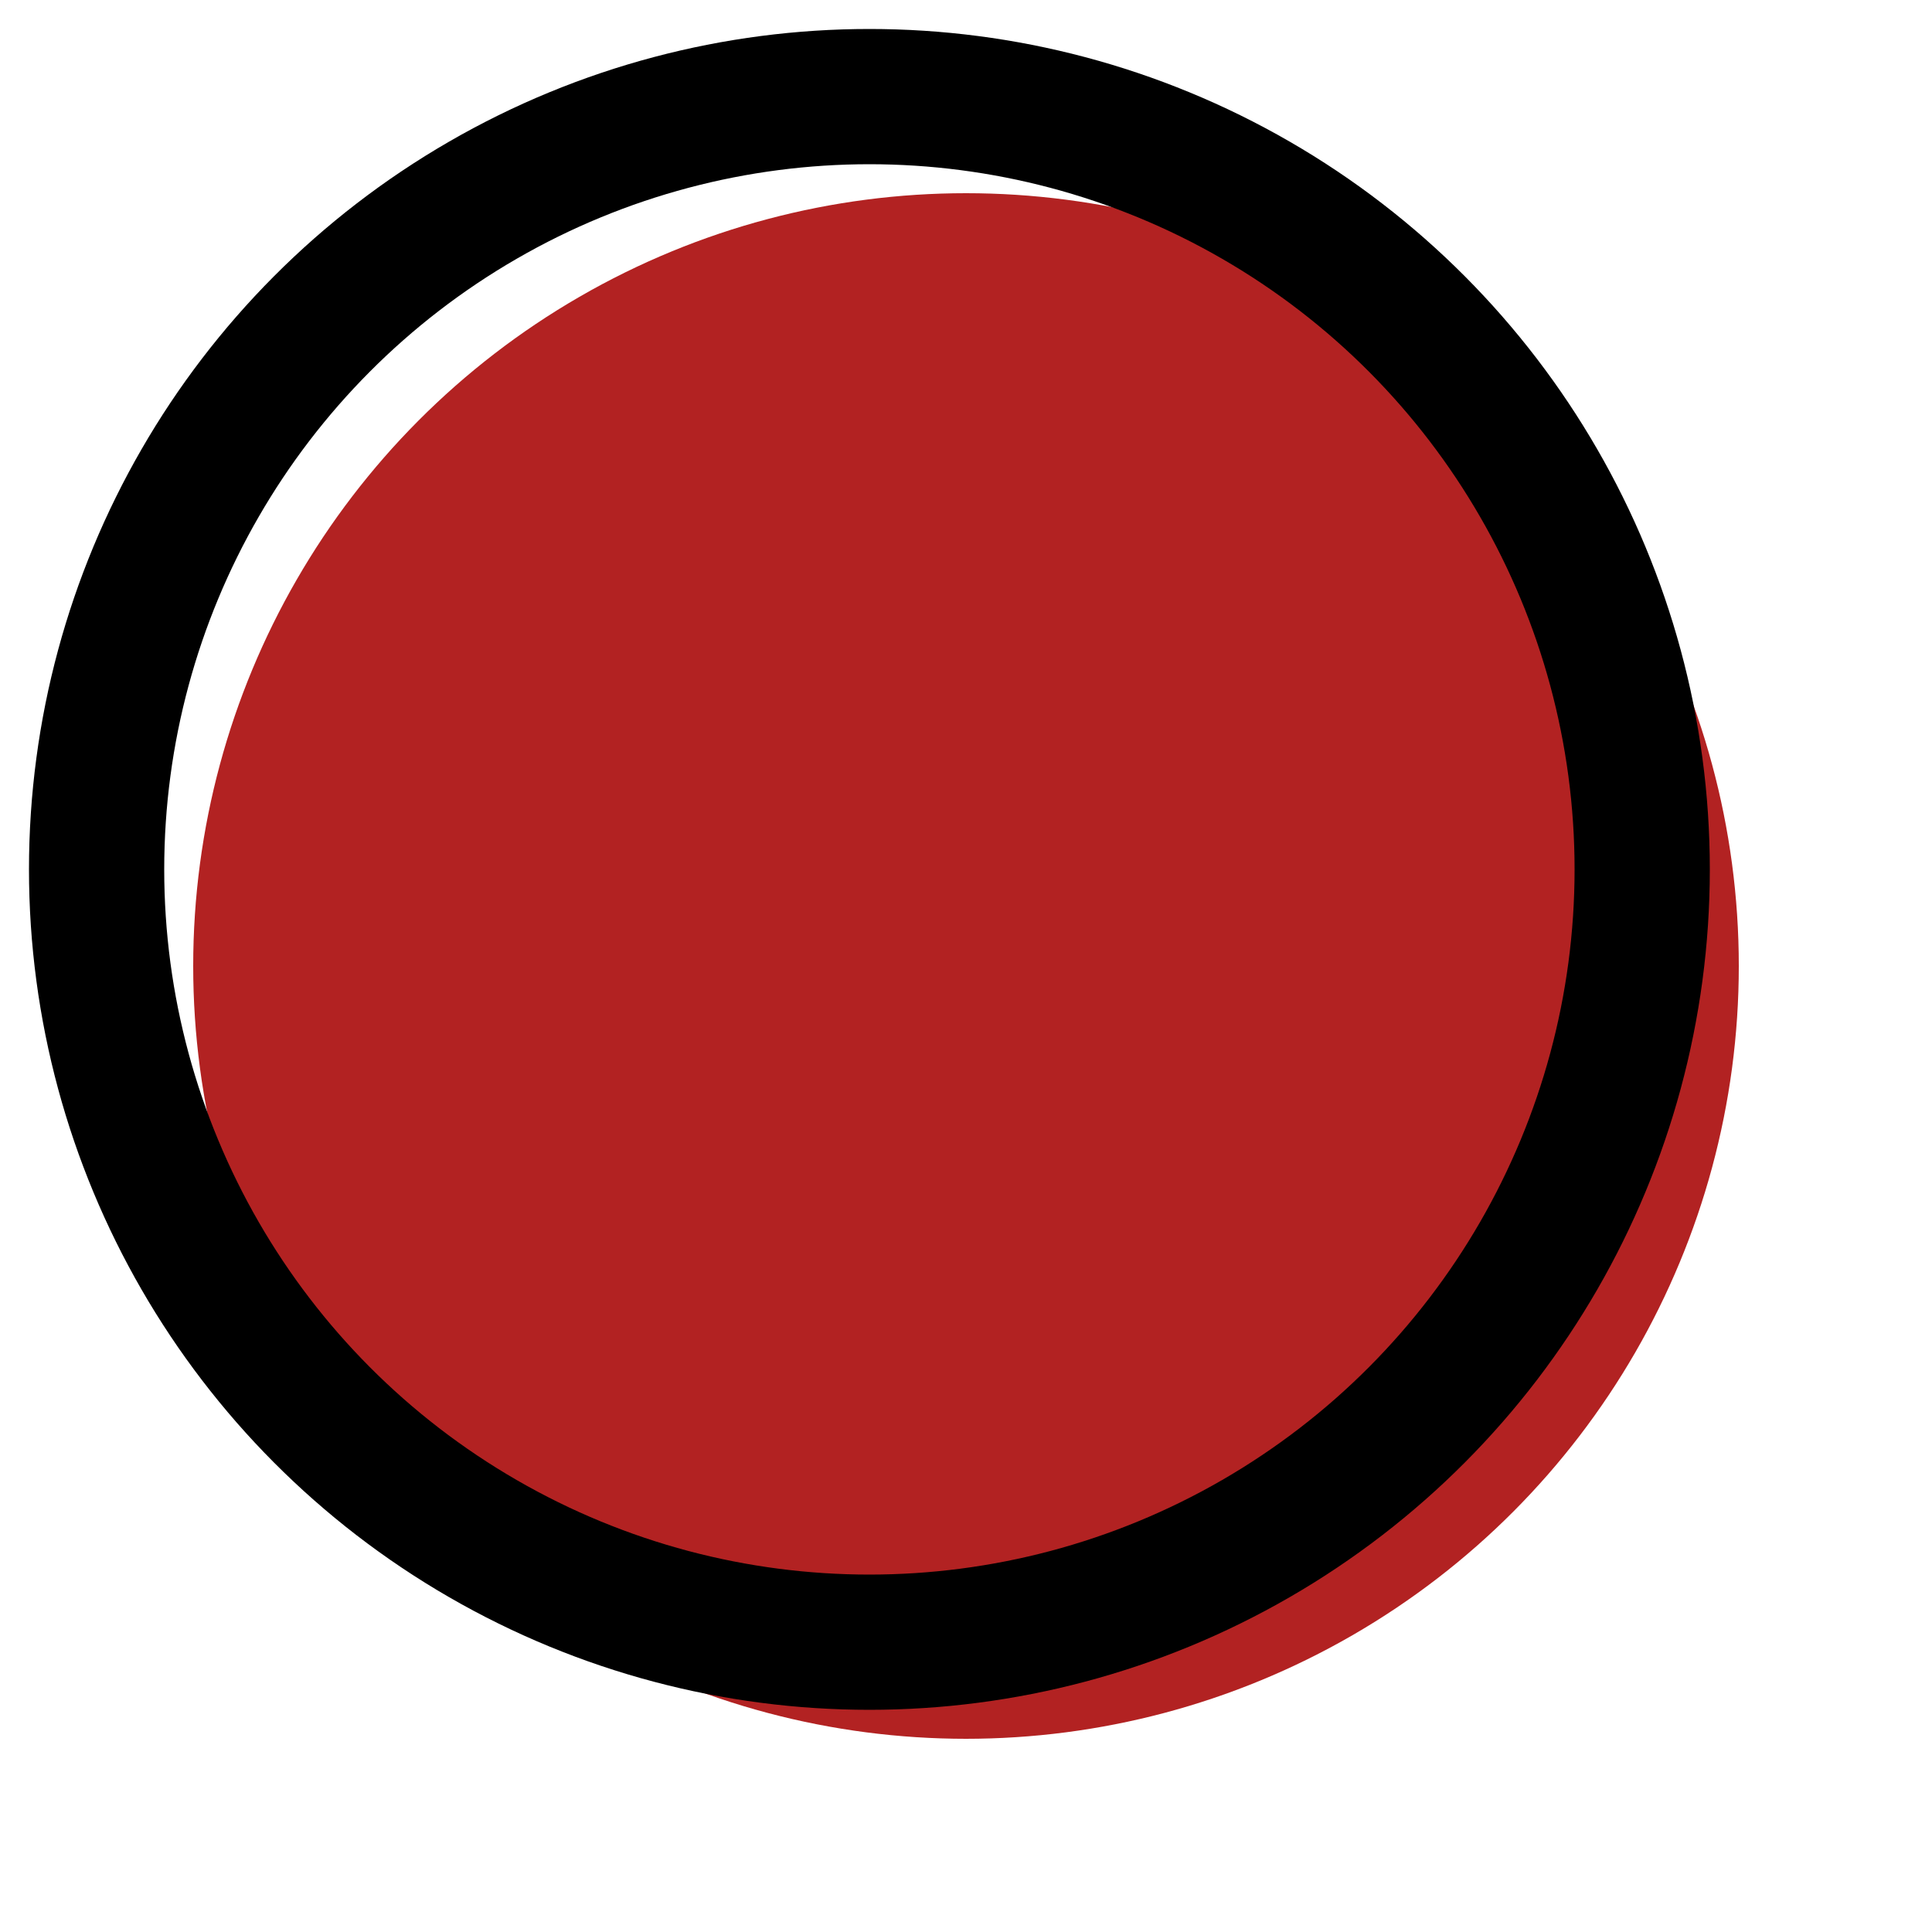 <svg xmlns="http://www.w3.org/2000/svg" viewBox="0 0 100 100">
    <defs>
        <filter id="surface">
            <feTurbulence
                type="turbulence"
                baseFrequency="0.2"
                numOctaves="2"
                result="turbulence" />
            <feComposite operator="in" in="turbulence" in2="SourceGraphic" result="clouds" />
            <feColorMatrix
                in="clouds"
                result="gray_clouds"
                type="saturate"
                values="0" />
            <feBlend in="SourceGraphic" in2="gray_clouds" mode="multiply" result="surface1" />
            <feGaussianBlur in="SourceGraphic" stdDeviation="3" result="surface2" />
            <feBlend in="surface1" in2="surface2" mode="color-dodge" />
        </filter>
        <filter id="corona" x="0%" y="0%">
            <feTurbulence
                type="turbulence"
                baseFrequency="0.15"
                numOctaves="1"
                result="turbulence" />
            <feDisplacementMap
                in2="turbulence"
                in="SourceGraphic"
                result="DisplacedGraphic"
                scale="15"
                xChannelSelector="R"
                yChannelSelector="G" />
        </filter>
    </defs>
    <circle cx="50" cy="50" r="40" fill="firebrick" filter="url(#surface)" />
    <circle cx="45" cy="45" r="40" stroke="black" stroke-width="7" fill="none" filter="url(#corona)" />
</svg>
